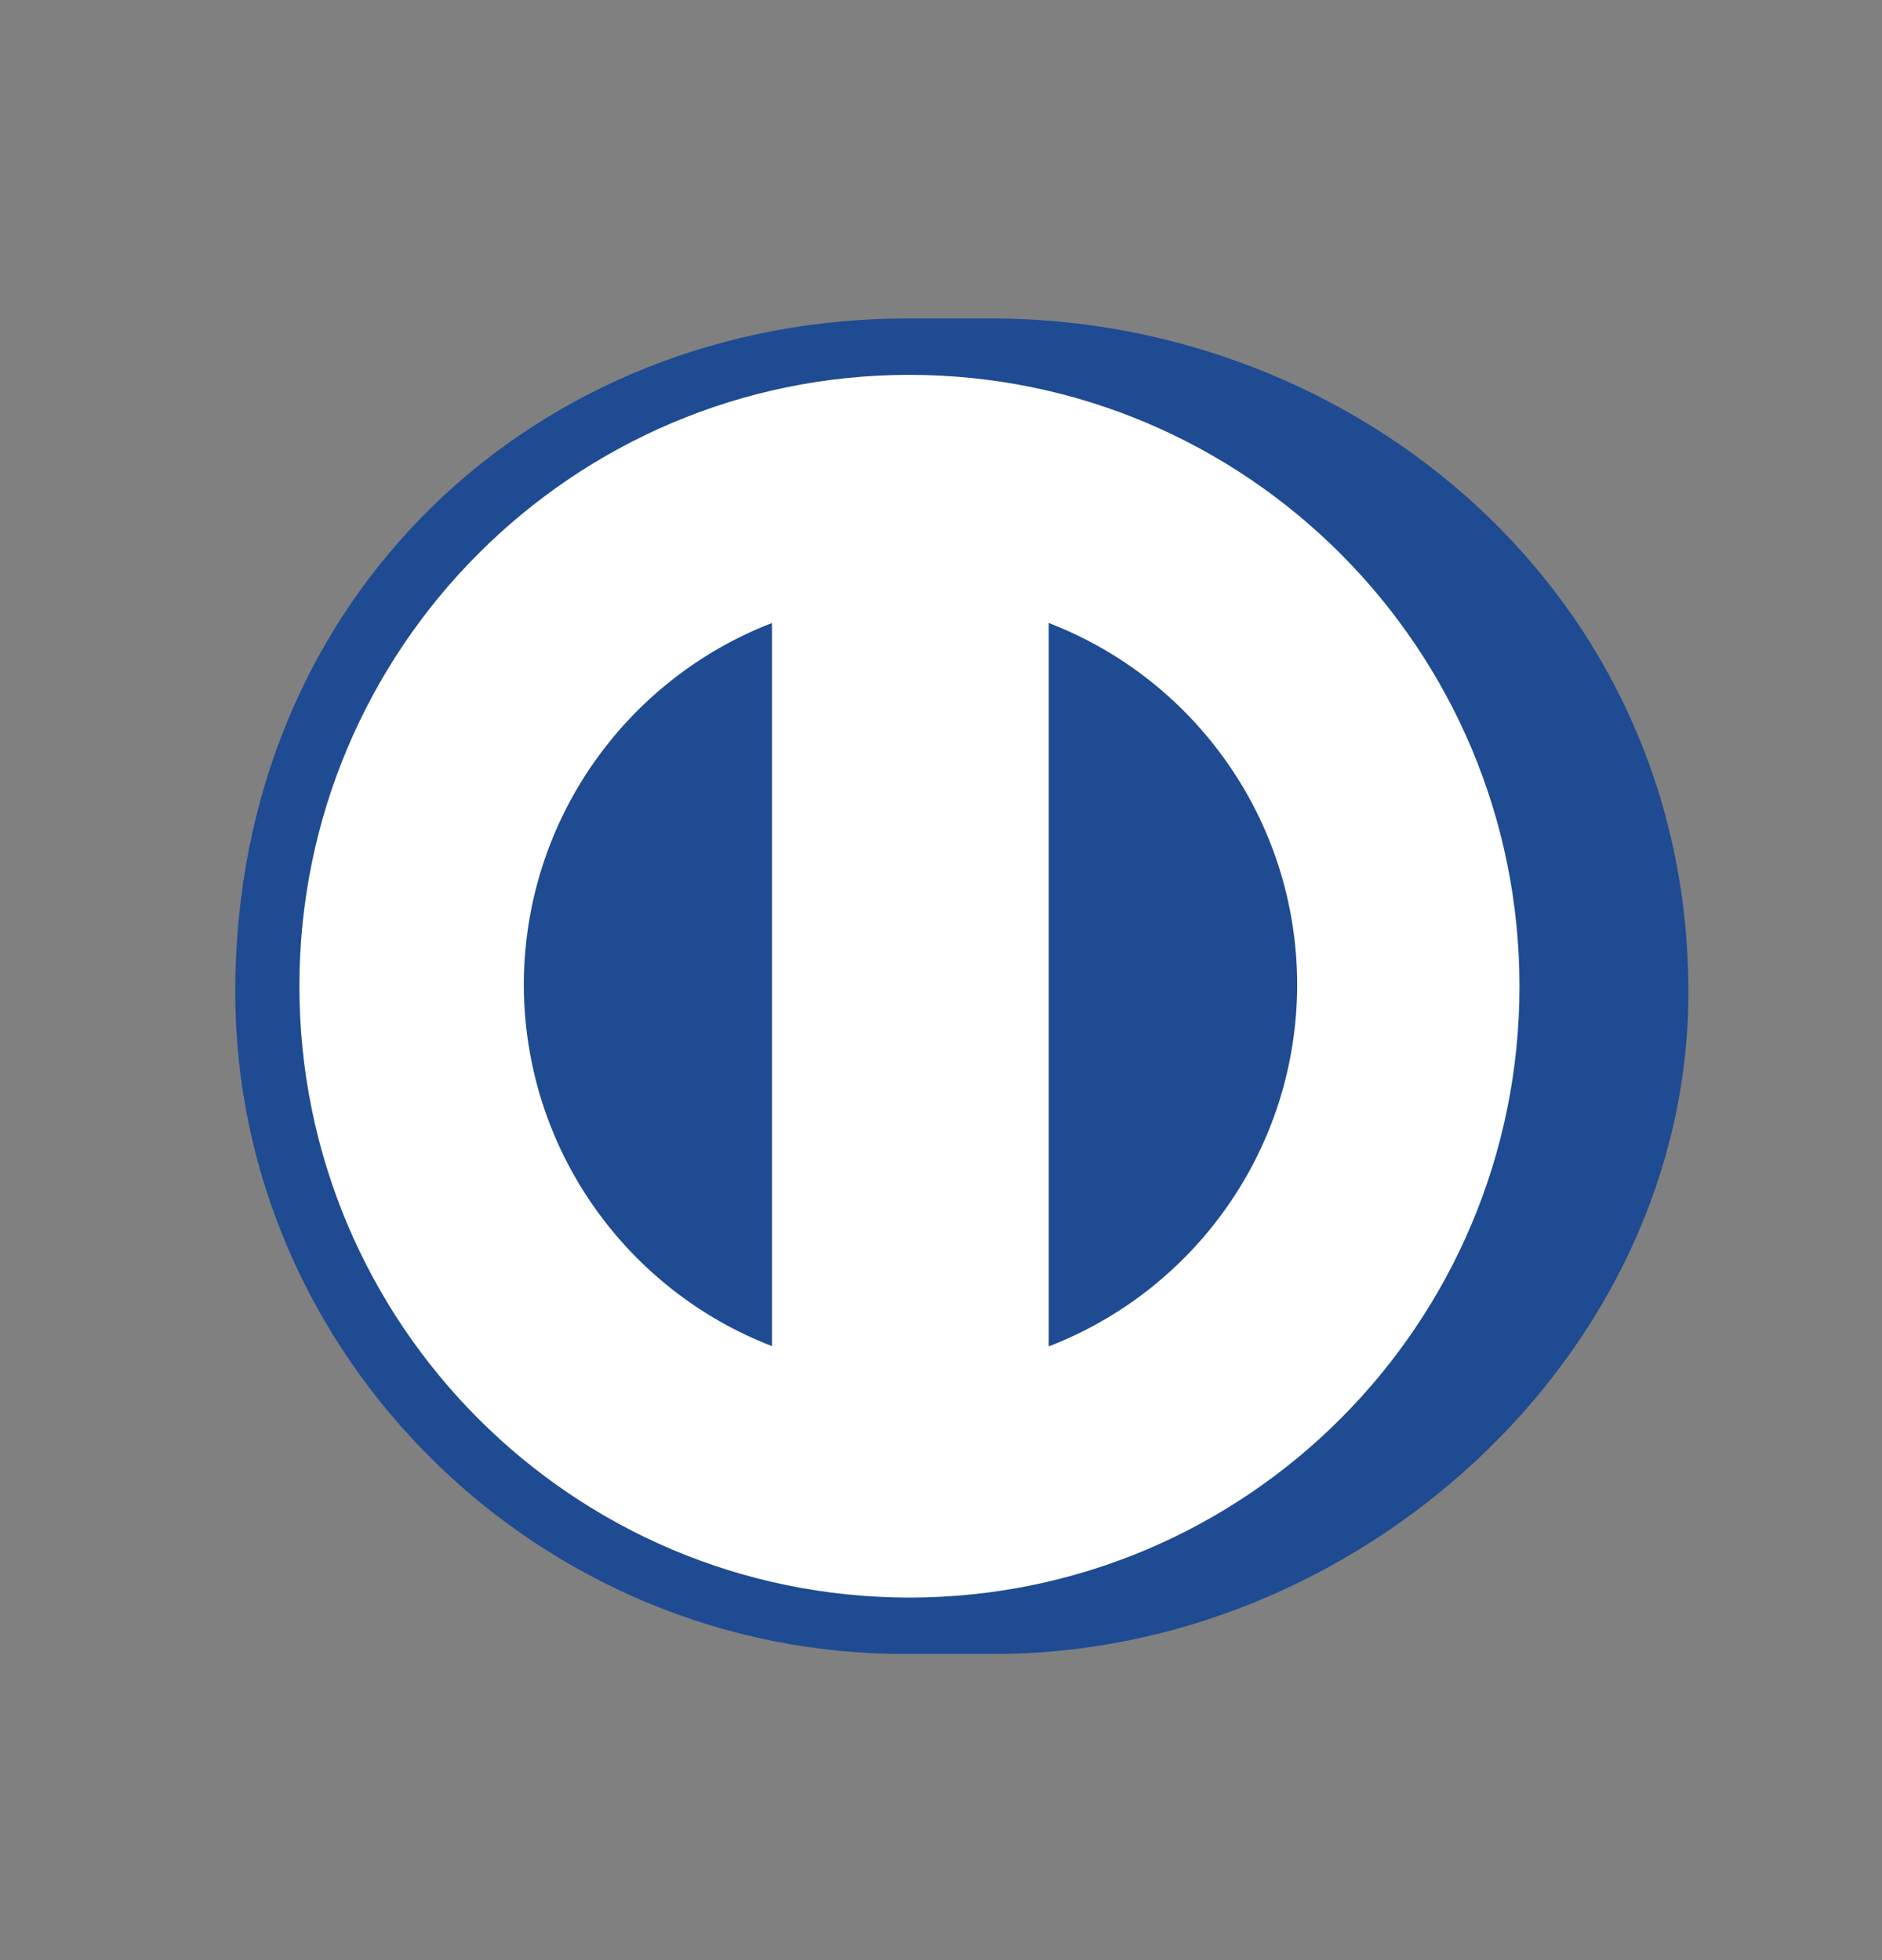 <svg width="24" height="25" viewBox="0 0 24 25" fill="none" xmlns="http://www.w3.org/2000/svg">
<rect x="0" y="0" width="24" height="25" fill="#808080" stroke="none"/>
<path d="M21.531 12.652C21.531 7.572 17.291 4.06 12.644 4.062H11.572C6.87 4.06 3 7.573 3 12.652C3 17.299 6.87 21.117 11.572 21.095H12.644C17.29 21.117 21.531 17.298 21.531 12.652Z" fill="#1E4B92"/>
<path fill-rule="evenodd" clip-rule="evenodd" d="M3.818 12.579C3.819 8.272 7.3 4.783 11.597 4.781C15.894 4.783 19.376 8.272 19.377 12.579C19.377 16.885 15.894 20.374 11.597 20.376C7.3 20.374 3.819 16.885 3.818 12.579ZM9.845 7.946C7.995 8.659 6.684 10.454 6.68 12.558C6.684 14.663 7.995 16.456 9.845 17.169V7.946ZM13.374 7.946V17.172C15.225 16.459 16.539 14.665 16.542 12.558C16.539 10.453 15.225 8.657 13.374 7.946Z" fill="white"/>
</svg>
